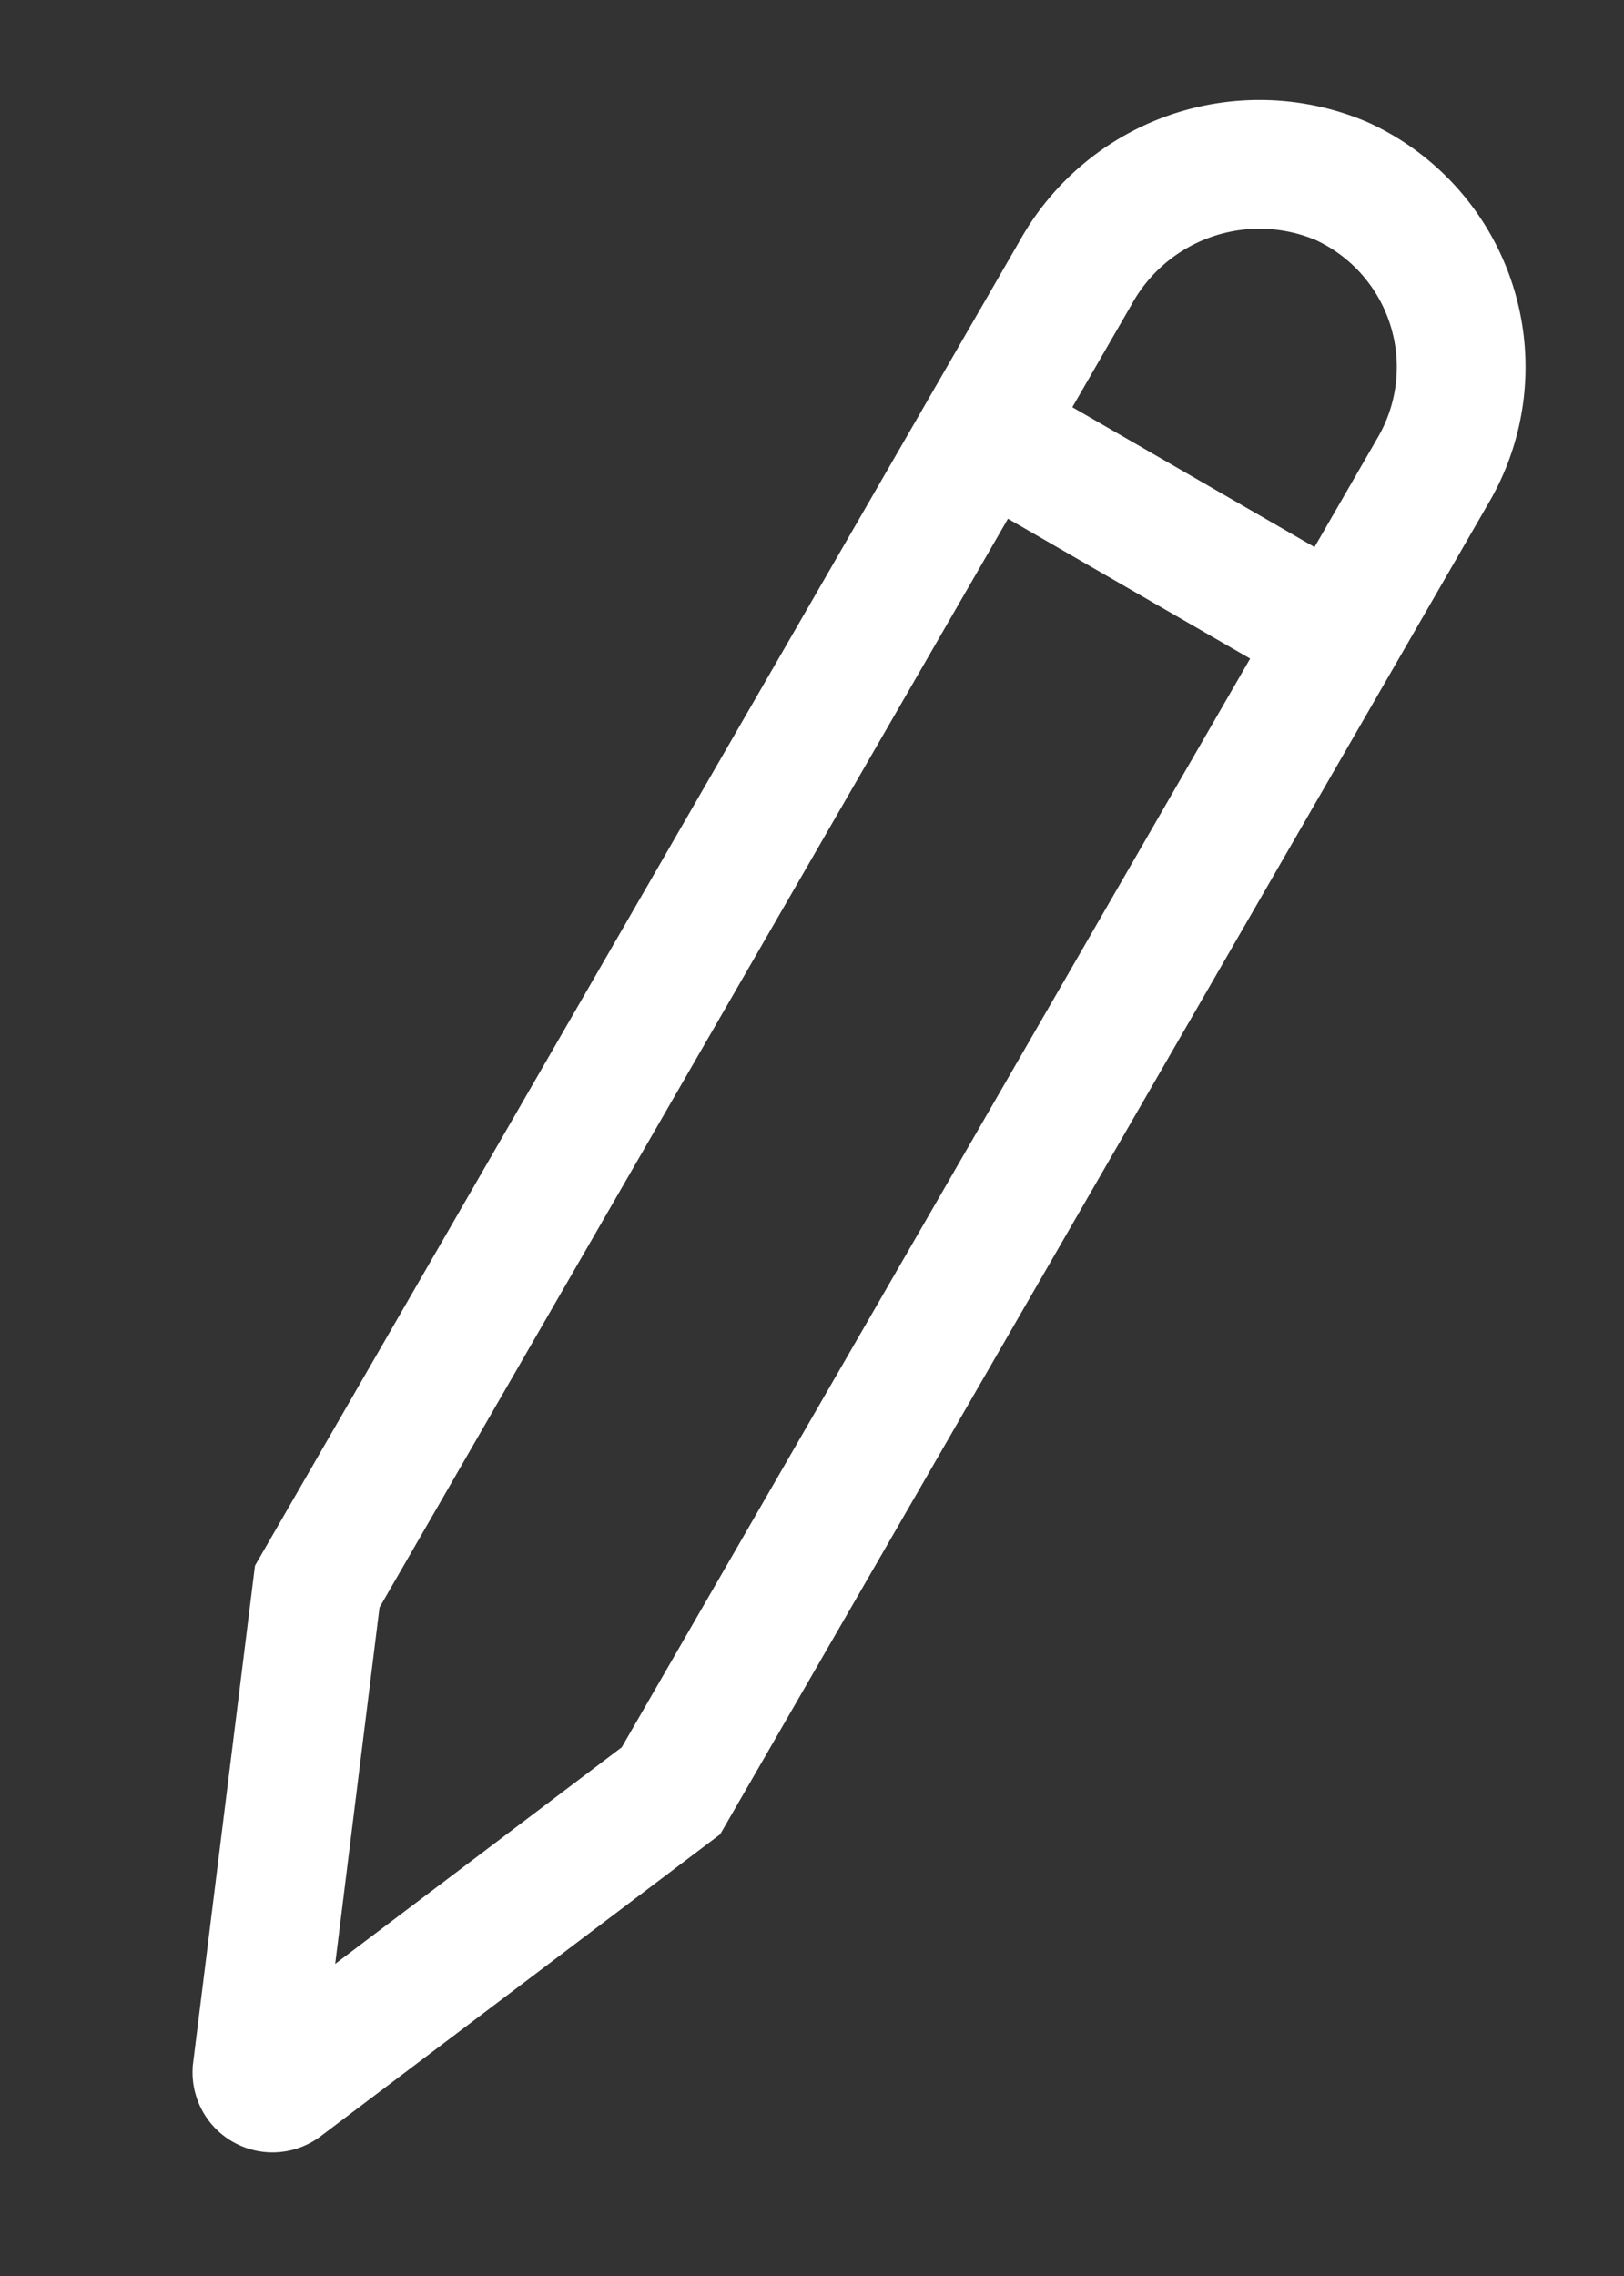 <svg xmlns="http://www.w3.org/2000/svg" width="12.613" height="17.674" viewBox="0 0 12.613 17.674">
    <rect x="0" y="0" width="12.613" height="17.674" fill="#333333" stroke="none"/>
    <defs>
        <style>
            .cls-1{fill:none;stroke:#fff;stroke-miterlimit:10}
        </style>
    </defs>
    <g id="그룹_397" transform="translate(-1415.437 -2363.034)">
        <g id="그룹_222" transform="rotate(30 -3698.448 3840.234)">
            <path id="선_74" d="M0 0L3.173 0" class="cls-1" transform="translate(0 3.073)"/>
            <path id="패스_213" d="M1.43.007A1.632 1.632 0 0 0 0 1.655v11.781l1.474 3.488a.121.121 0 0 0 .223 0l1.475-3.488V1.586A1.587 1.587 0 0 0 1.43.007z" class="cls-1"/>
        </g>
    </g>
</svg>
